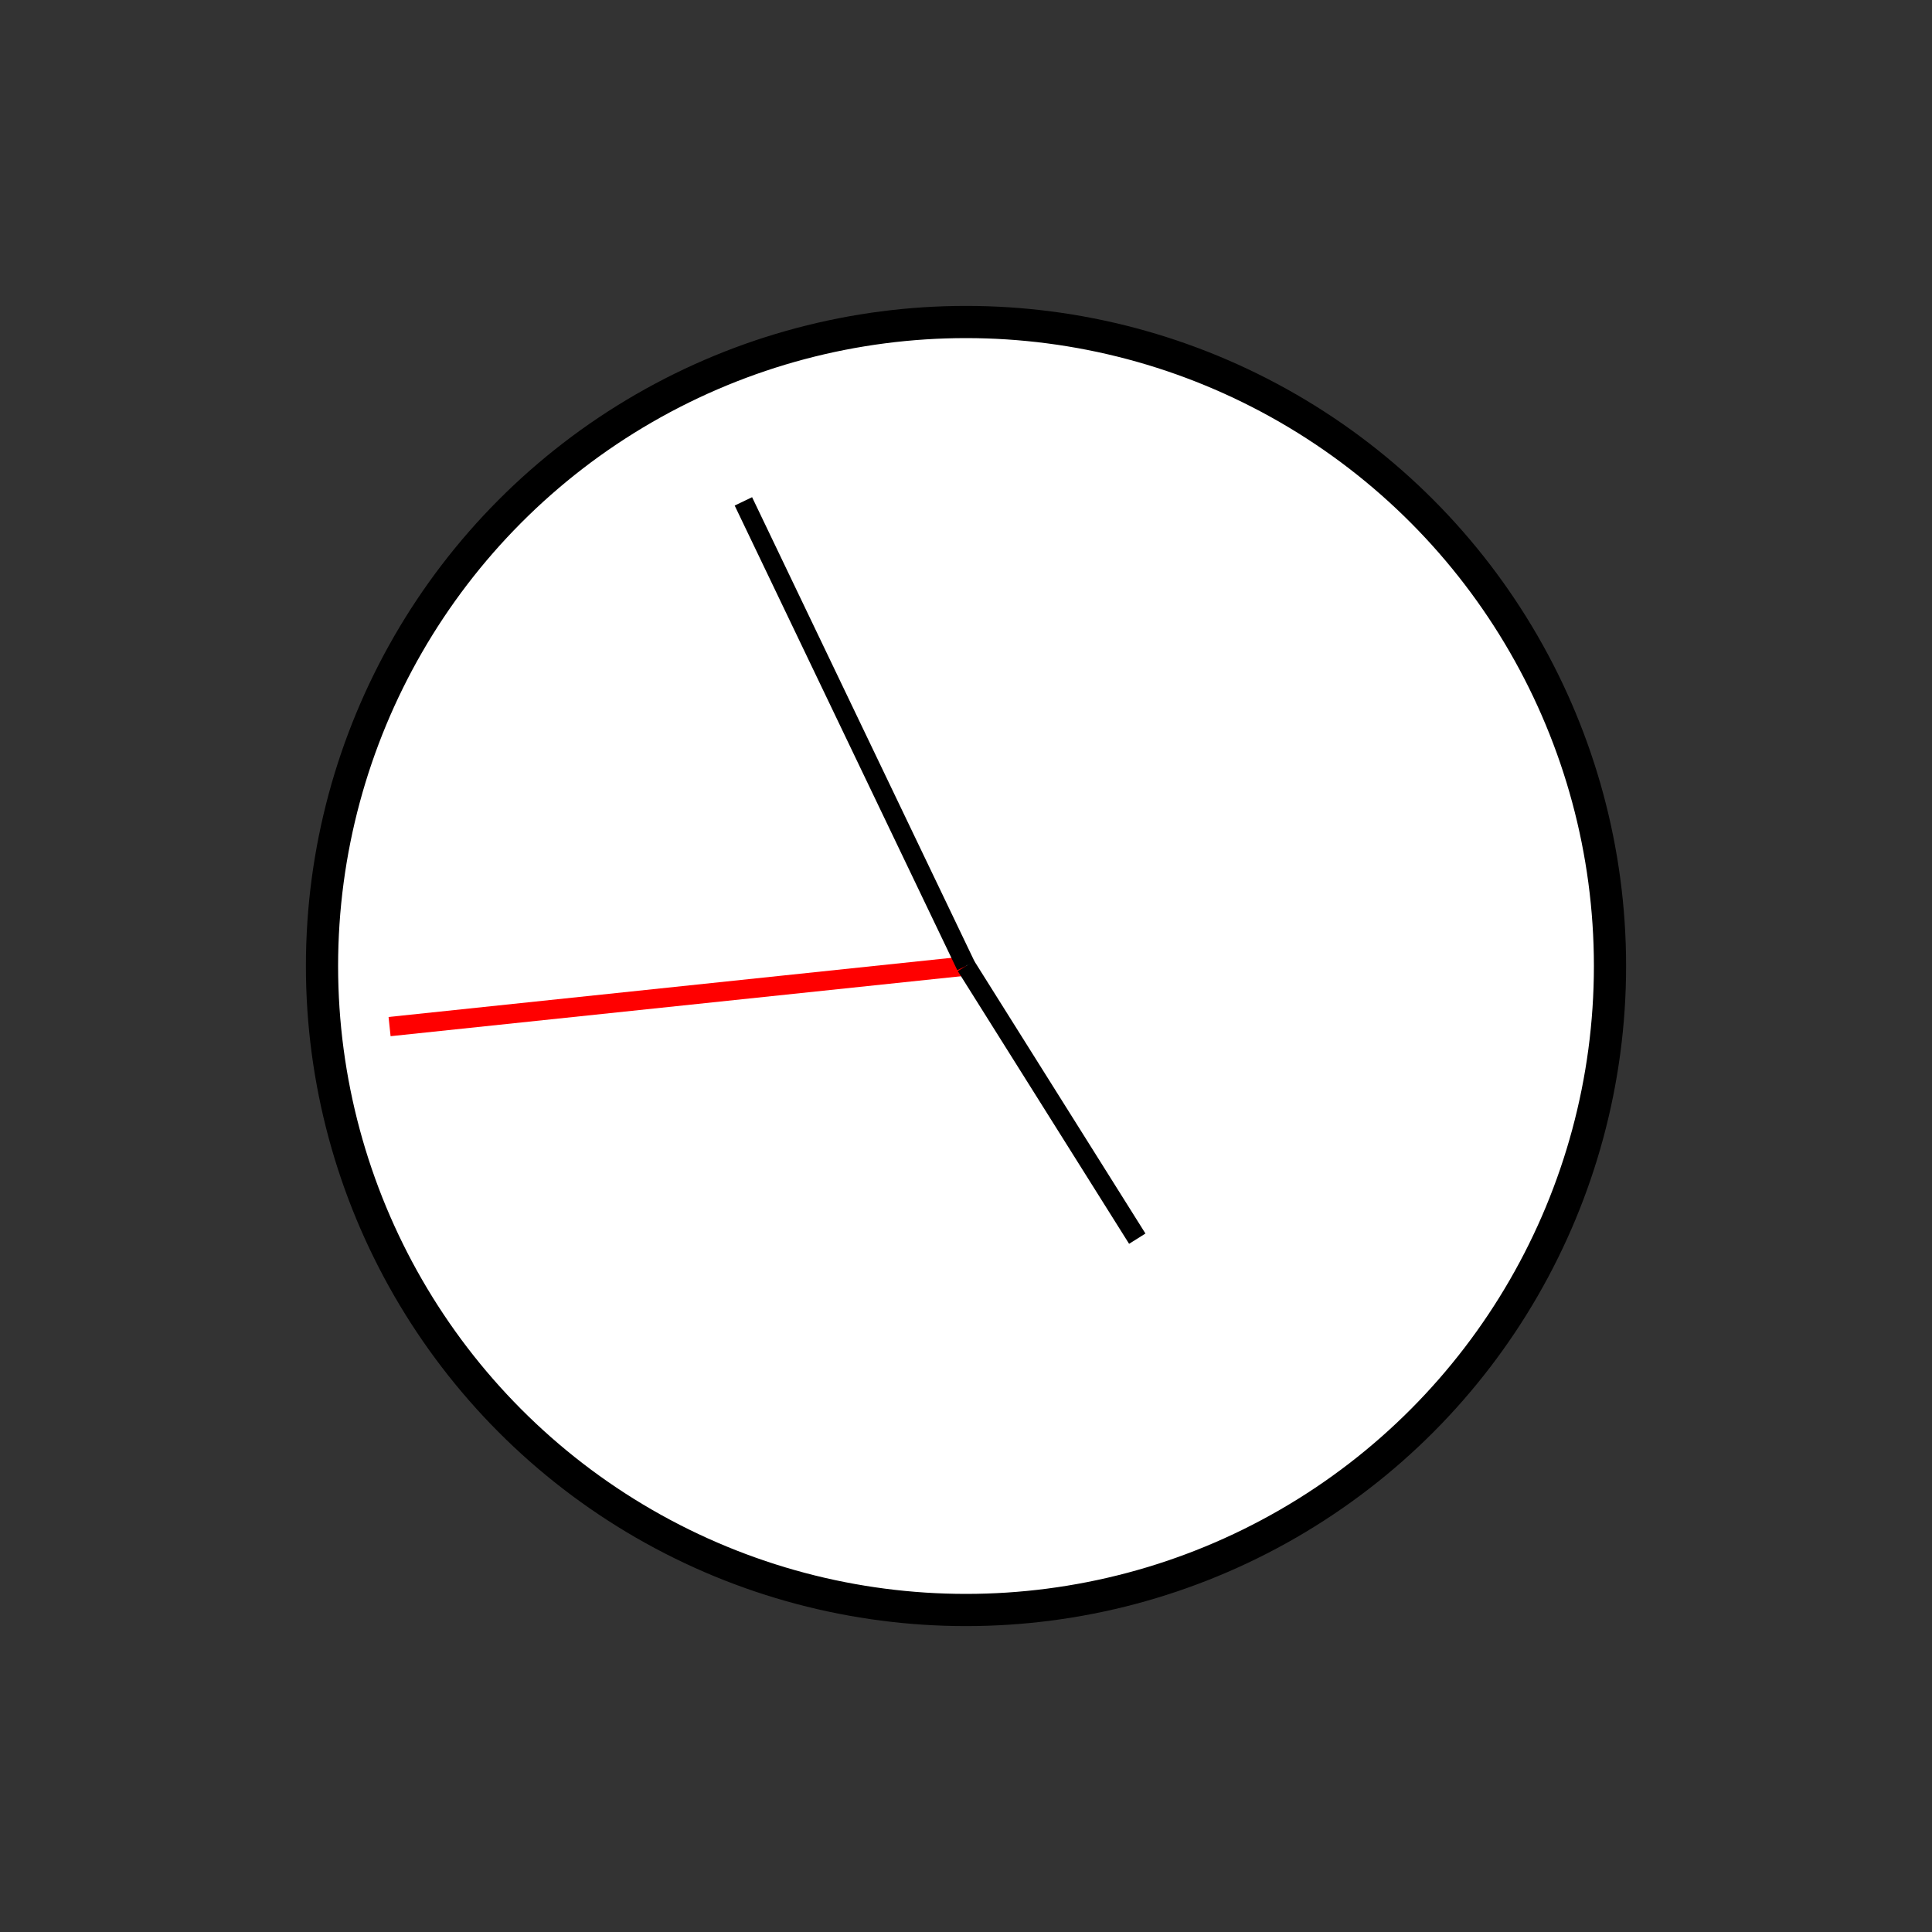 <?xml version="1.0" encoding="UTF-8" standalone="no"?>
<!DOCTYPE svg PUBLIC "-//W3C//DTD SVG 1.1//EN" "http://www.w3.org/Graphics/SVG/1.1/DTD/svg11.dtd">
<svg xmlns="http://www.w3.org/2000/svg"
     width="100%"
     height="100%"
     viewBox="0 0 300 300"
     version="2.0"><rect x="0" y="0" width="300" height="300" fill="#333333" stroke="none"/><circle cx="150" cy="150" r="100" style="fill:#fff;stroke:#000;stroke-width:5px;"/><line x1="150" y1="150" x2="60.493" y2="159.408" style="fill:none;stroke:#f00;stroke-width:3px;"/><line x1="150" y1="150" x2="115.433" y2="77.853" style="fill:none;stroke:#000;stroke-width:3px;"/><line x1="150" y1="150" x2="176.595" y2="192.341" style="fill:none;stroke:#000;stroke-width:3px;"/></svg>